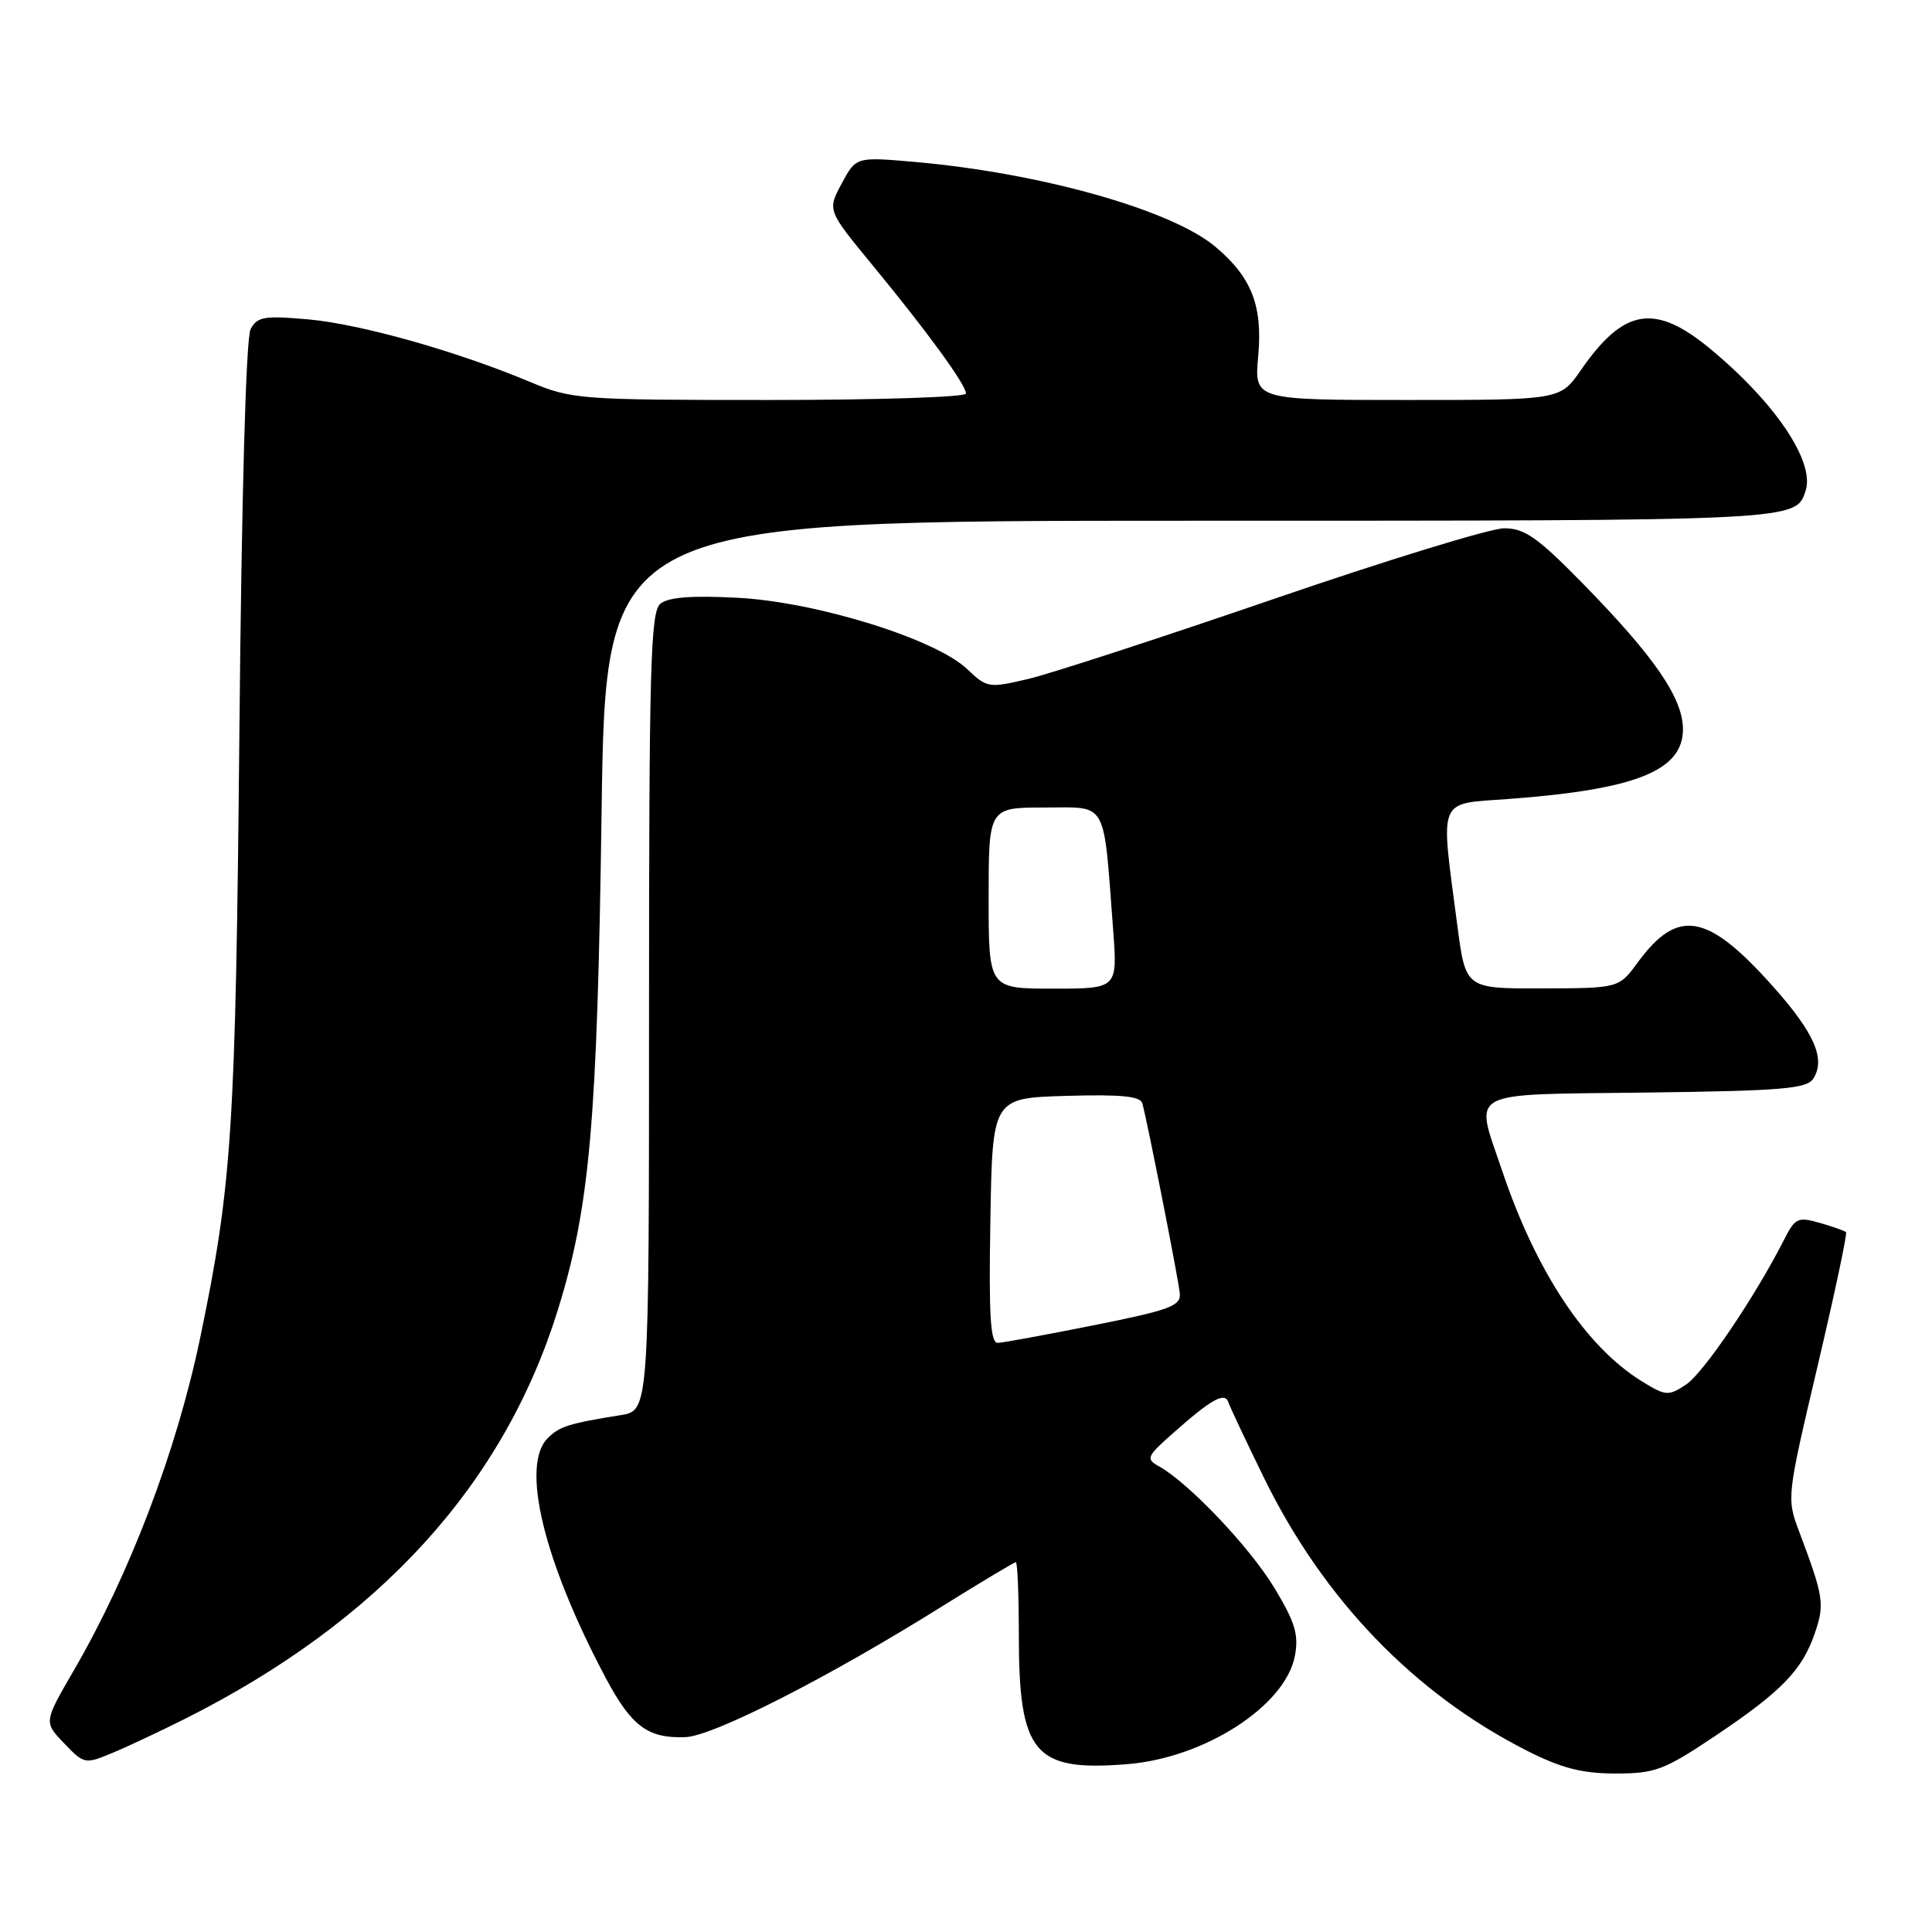 <?xml version="1.0" encoding="UTF-8" standalone="no"?>
<!DOCTYPE svg PUBLIC "-//W3C//DTD SVG 1.1//EN" "http://www.w3.org/Graphics/SVG/1.1/DTD/svg11.dtd" >
<svg xmlns="http://www.w3.org/2000/svg" xmlns:xlink="http://www.w3.org/1999/xlink" version="1.1" viewBox="0 0 256 256">
 <g >
 <path fill="currentColor"
d=" M 227.17 230.09 C 236.06 224.13 238.77 221.35 240.47 216.42 C 241.80 212.55 241.65 211.59 238.42 203.00 C 236.73 198.52 236.74 198.42 240.83 181.05 C 243.09 171.46 244.79 163.46 244.61 163.27 C 244.42 163.09 242.86 162.53 241.13 162.04 C 238.22 161.20 237.86 161.38 236.37 164.32 C 232.56 171.83 225.70 181.96 223.40 183.47 C 221.06 185.01 220.71 184.98 217.55 183.03 C 210.14 178.45 203.56 168.54 199.06 155.18 C 195.38 144.25 193.85 145.08 218.14 144.77 C 236.21 144.54 239.43 144.27 240.29 142.90 C 241.92 140.31 240.41 136.86 234.94 130.72 C 226.24 120.96 222.33 120.27 217.00 127.54 C 214.50 130.94 214.50 130.94 204.35 130.97 C 194.21 131.00 194.21 131.00 193.12 122.75 C 190.84 105.33 190.32 106.59 200.00 105.86 C 216.77 104.61 223.00 102.11 223.00 96.63 C 223.00 92.50 219.21 86.99 209.66 77.25 C 203.72 71.19 202.01 70.00 199.30 70.00 C 197.51 70.00 183.77 74.22 168.77 79.37 C 153.77 84.52 139.10 89.30 136.18 89.98 C 131.03 91.19 130.77 91.15 128.18 88.68 C 123.99 84.67 108.19 79.76 97.75 79.21 C 91.64 78.89 88.55 79.13 87.50 80.00 C 86.20 81.08 86.00 88.34 86.00 134.08 C 86.00 186.91 86.00 186.91 82.25 187.51 C 75.31 188.63 74.15 189.00 72.57 190.57 C 68.97 194.18 72.04 206.86 80.25 222.31 C 83.68 228.76 85.84 230.37 90.82 230.18 C 94.51 230.04 109.74 222.29 124.85 212.84 C 130.00 209.63 134.39 207.00 134.60 207.00 C 134.82 207.00 135.00 211.29 135.00 216.53 C 135.00 232.38 136.98 234.76 149.37 233.76 C 159.63 232.94 170.34 226.02 171.58 219.41 C 172.11 216.60 171.61 214.96 168.86 210.40 C 165.61 205.02 157.52 196.50 153.58 194.30 C 151.79 193.30 151.92 193.01 155.47 189.87 C 160.54 185.37 162.30 184.40 162.77 185.82 C 162.98 186.45 165.08 190.91 167.44 195.73 C 175.35 211.93 187.41 224.44 202.41 232.02 C 206.93 234.30 209.67 235.00 214.08 235.00 C 219.31 235.00 220.50 234.55 227.17 230.09 Z  M 24.50 227.76 C 50.26 214.82 66.74 196.74 73.94 173.50 C 78.16 159.87 79.14 148.68 79.71 107.75 C 80.25 69.00 80.25 69.00 157.93 69.00 C 238.59 69.00 237.95 69.03 239.26 65.00 C 240.49 61.18 235.23 53.36 226.65 46.25 C 219.27 40.14 215.17 40.81 209.47 49.05 C 206.73 53.00 206.73 53.00 186.46 53.00 C 166.19 53.00 166.19 53.00 166.72 47.19 C 167.32 40.50 165.85 36.74 161.05 32.70 C 155.24 27.81 137.86 22.91 121.14 21.45 C 113.43 20.78 113.43 20.78 111.53 24.32 C 109.62 27.86 109.62 27.86 115.65 35.18 C 122.91 44.00 128.00 50.99 128.00 52.15 C 128.00 52.62 116.29 53.00 101.97 53.00 C 76.76 53.00 75.76 52.92 70.22 50.60 C 60.48 46.52 47.80 42.95 40.86 42.32 C 35.02 41.80 34.09 41.96 33.21 43.61 C 32.59 44.77 32.02 65.37 31.72 97.00 C 31.22 149.69 30.75 156.97 26.53 177.24 C 23.42 192.20 17.22 208.52 9.78 221.34 C 5.80 228.19 5.80 228.19 8.50 231.00 C 11.14 233.76 11.27 233.78 14.85 232.29 C 16.86 231.46 21.20 229.41 24.50 227.76 Z  M 131.23 161.75 C 131.50 145.50 131.50 145.50 141.27 145.21 C 148.58 145.00 151.12 145.25 151.37 146.21 C 152.14 149.14 156.18 169.64 156.33 171.40 C 156.48 173.04 154.97 173.60 145.00 175.59 C 138.68 176.85 132.93 177.91 132.23 177.94 C 131.23 177.99 131.01 174.42 131.23 161.75 Z  M 131.00 119.00 C 131.00 107.00 131.00 107.00 138.44 107.00 C 146.86 107.00 146.18 105.77 147.50 123.25 C 148.08 131.00 148.08 131.00 139.54 131.00 C 131.00 131.00 131.00 131.00 131.00 119.00 Z "/>
</g>
</svg>
